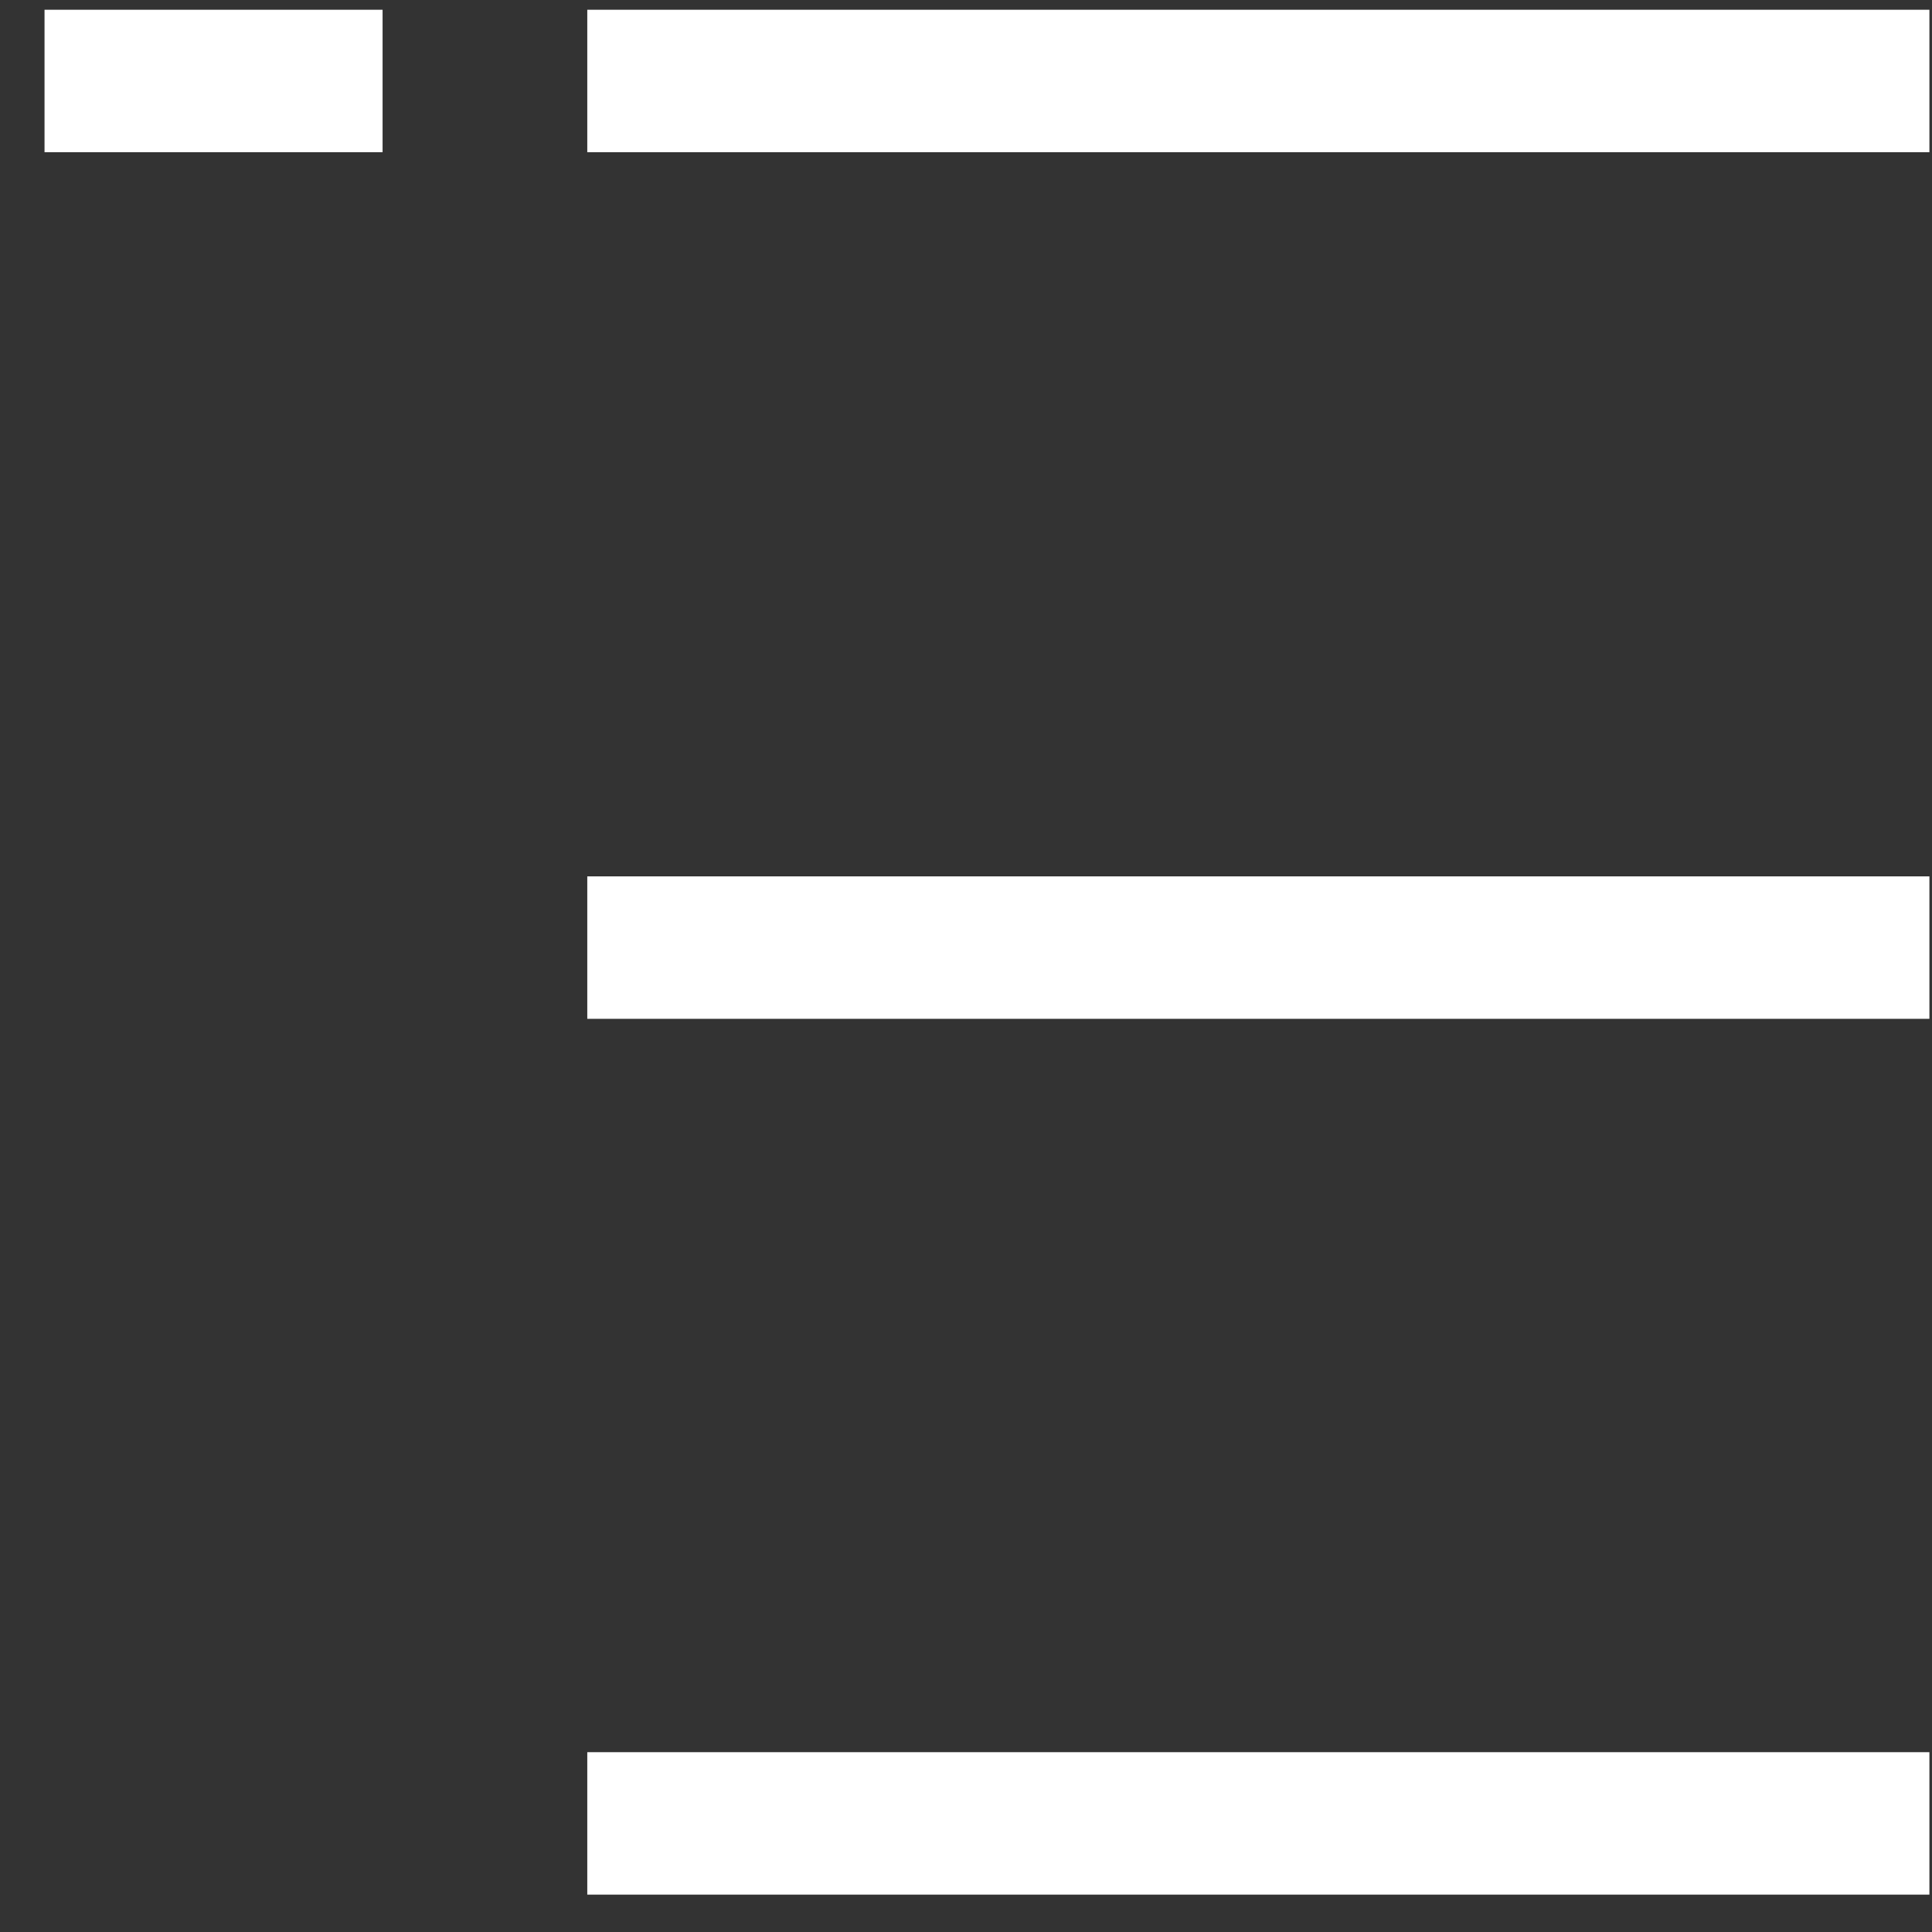 <?xml version="1.0" encoding="UTF-8" standalone="no"?>
<svg width="41px" height="41px" viewBox="0 0 41 41" version="1.1" xmlns="http://www.w3.org/2000/svg" xmlns:xlink="http://www.w3.org/1999/xlink">
    <rect x="0" y="0" width="41" height="41" fill="#333333" stroke="none"/>
    <!-- Generator: Sketch 40 (33762) - http://www.bohemiancoding.com/sketch -->
    <title>Slice 1</title>
    <desc>Created with Sketch.</desc>
    <defs></defs>
    <g id="Page-1" stroke="none" stroke-width="1" fill="none" fill-rule="evenodd">
        <g id="tree" fill="white">
            <rect id="Rectangle-path" x="12.463" y="0.207" width="28.482" height="3.023"></rect>
            <rect id="Rectangle-path" x="12.463" y="18.598" width="28.482" height="3.023"></rect>
            <rect id="Rectangle-path" x="12.463" y="37.184" width="28.482" height="3.023"></rect>
            <rect id="Rectangle-path" x="0.945" y="0.207" width="7.174" height="3.023"></rect>
        </g>
    </g>
</svg>